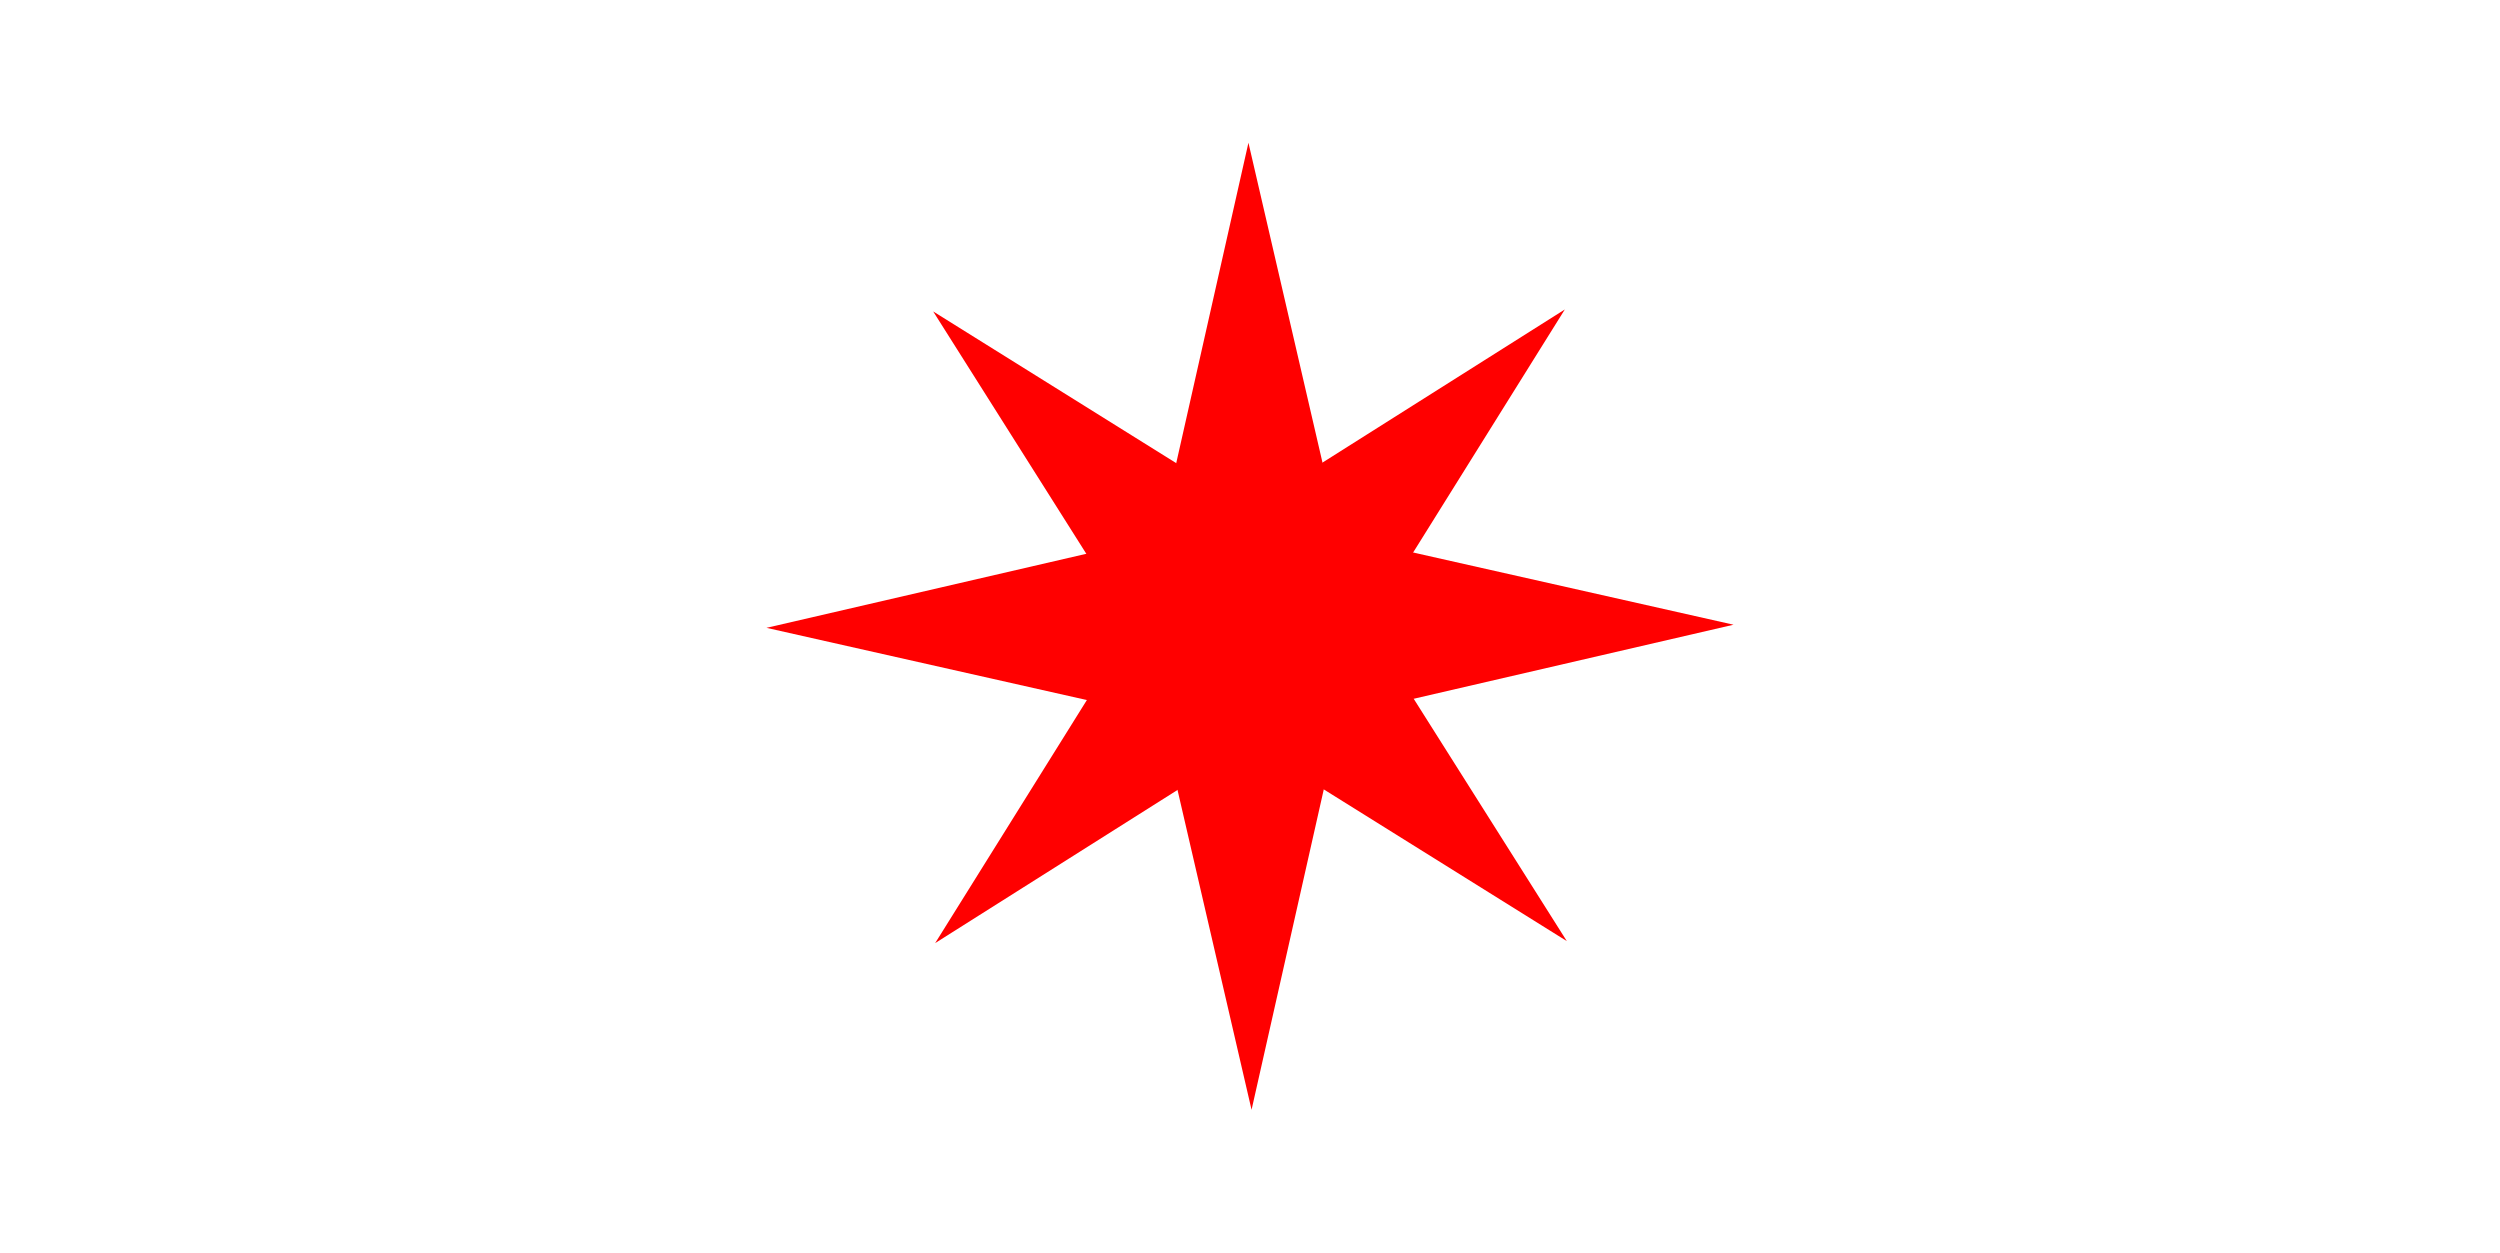 <svg version="1.1" xmlns="http://www.w3.org/2000/svg" xmlns:xlink="http://www.w3.org/1999/xlink" width="17.636" height="8.836" viewBox="0,0,17.636,8.836"><g transform="translate(-341.182,-185.582)"><g stroke="none" stroke-width="0" stroke-miterlimit="10"><path d="M341.182,194.418v-8.836h17.636v8.836z" fill="#ffffff"/><path d="M349.216,189.977h1.569l-0.774,3.434z" fill="#ff0000"/><path d="M349.977,190.784v-1.569l3.434,0.774z" fill="#ff0000"/><path d="M350.784,190.023h-1.569l0.774,-3.434z" fill="#ff0000"/><path d="M350.023,189.216v1.569l-3.434,-0.774z" fill="#ff0000"/><path d="M349.473,190.497l1.025,-1.025l1.737,2.749z" fill="#ff0000"/><path d="M350.497,190.527l-1.025,-1.025l2.749,-1.737z" fill="#ff0000"/><path d="M350.527,189.503l-1.025,1.025l-1.737,-2.749z" fill="#ff0000"/><path d="M349.503,189.473l1.025,1.025l-2.749,1.737z" fill="#ff0000"/></g></g></svg>